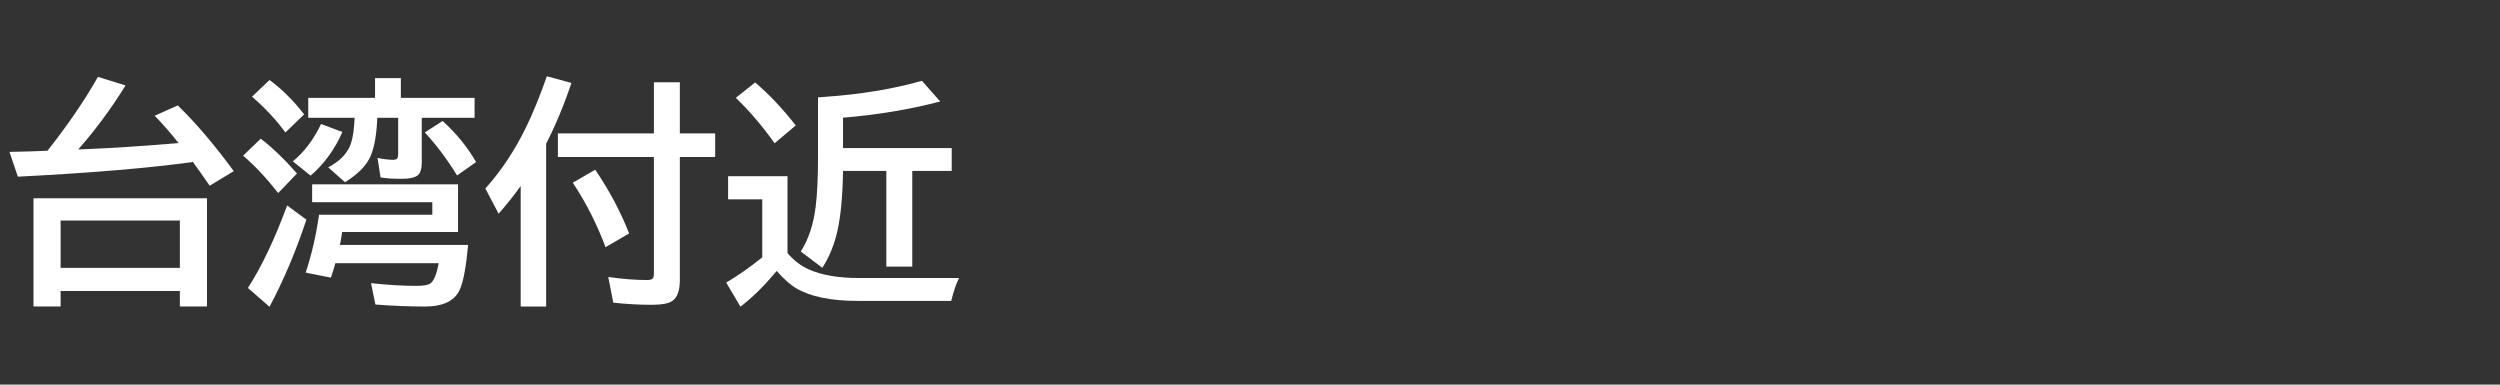 <svg version="1.1" xmlns="http://www.w3.org/2000/svg" xmlns:xlink="http://www.w3.org/1999/xlink" width="208" height="32" viewBox="0,0,208,32"><rect x="0" y="0" width="208" height="32" fill="#333333" stroke="none"/><g transform="translate(-240,-164)"><g data-paper-data="{&quot;isPaintingLayer&quot;:true}" fill-rule="nonzero" stroke="none" stroke-linecap="butt" stroke-linejoin="miter" stroke-miterlimit="10" stroke-dasharray="" stroke-dashoffset="0" style="mix-blend-mode: normal"><path d="M240,196v-32h208v32z" fill="none" stroke-width="0"></path><path d="M243.95,176.54c1.667,-2.103 3.066,-4.15 4.199,-6.143l2.295,0.713c-1.198,1.934 -2.51,3.708 -3.936,5.322l0.791,-0.029c2.109,-0.091 4.378,-0.238 6.807,-0.439l0.752,-0.059c-0.703,-0.885 -1.367,-1.644 -1.992,-2.275l1.924,-0.859c1.51,1.465 3.063,3.288 4.658,5.469l-2.002,1.211c-0.534,-0.775 -0.999,-1.432 -1.397,-1.973c-3.678,0.508 -8.532,0.915 -14.561,1.221l-0.703,-2.061c1.263,-0.026 2.171,-0.052 2.725,-0.078zM257.221,180.495v9.004h-2.256v-1.289h-9.922v1.289h-2.256v-9.004zM245.043,182.351v3.936h9.922v-3.936z" fill="#ffffff" stroke-width="1"></path><path d="M275.09,173.8v3.779c0,0.43 -0.091,0.745 -0.273,0.947c-0.215,0.234 -0.69,0.352 -1.426,0.352c-0.703,0 -1.279,-0.039 -1.728,-0.117l-0.254,-1.621c0.514,0.104 0.947,0.156 1.299,0.156c0.189,0 0.309,-0.046 0.361,-0.137c0.039,-0.078 0.059,-0.205 0.059,-0.381v-2.978h-1.738c-0.052,1.374 -0.234,2.428 -0.547,3.164c-0.345,0.801 -1.058,1.533 -2.139,2.197l-1.397,-1.24c0.977,-0.508 1.605,-1.162 1.885,-1.963c0.169,-0.501 0.273,-1.221 0.312,-2.158h-3.857v-1.66h5.557v-1.641h2.148v1.641h6.133v1.66zM278.108,179.337v3.965h-9.639c-0.052,0.358 -0.114,0.716 -0.186,1.074h10.664c-0.163,1.79 -0.387,3.018 -0.674,3.682c-0.417,0.964 -1.393,1.445 -2.93,1.445c-1.276,0 -2.647,-0.055 -4.111,-0.166l-0.361,-1.777c1.4,0.15 2.653,0.225 3.76,0.225c0.599,0 0.993,-0.068 1.182,-0.205c0.293,-0.215 0.521,-0.775 0.684,-1.68h-8.594c-0.072,0.267 -0.195,0.667 -0.371,1.201l-2.1,-0.42c0.495,-1.484 0.866,-3.089 1.113,-4.814h9.424v-1.045h-10v-1.484zM263.743,175.021c-0.723,-1.003 -1.647,-1.995 -2.773,-2.978l1.455,-1.387c1.022,0.749 1.982,1.702 2.881,2.861zM263.147,180.06c-1.003,-1.27 -1.976,-2.305 -2.92,-3.106l1.465,-1.416c0.977,0.749 1.982,1.715 3.018,2.9zM260.627,187.96c1.146,-1.784 2.233,-4.072 3.262,-6.865l1.602,1.182c-0.853,2.585 -1.875,5 -3.066,7.246zM278.029,178.595c-0.853,-1.38 -1.748,-2.572 -2.686,-3.574l1.484,-0.957c1.146,1.042 2.074,2.181 2.783,3.418zM264.367,177.423c0.951,-0.781 1.732,-1.816 2.344,-3.106l1.777,0.664c-0.638,1.452 -1.52,2.663 -2.647,3.633z" fill="#ffffff" stroke-width="1"></path><path d="M285.44,175.96v13.545h-2.119v-10.029c-0.527,0.742 -1.139,1.51 -1.836,2.305l-1.103,-2.1c1.322,-1.465 2.454,-3.171 3.398,-5.117c0.573,-1.178 1.146,-2.585 1.719,-4.219l2.041,0.557c-0.592,1.784 -1.292,3.47 -2.1,5.059zM296.563,175.101h2.939v1.963h-2.939v10.254c0,0.859 -0.208,1.432 -0.625,1.719c-0.306,0.215 -0.882,0.322 -1.728,0.322c-1.035,0 -2.096,-0.059 -3.184,-0.176l-0.42,-2.139c1.159,0.169 2.24,0.254 3.242,0.254c0.273,0 0.439,-0.059 0.498,-0.176c0.039,-0.085 0.059,-0.225 0.059,-0.42v-9.639h-7.988v-1.963h7.988v-4.258h2.158zM290.381,184.564c-0.736,-1.96 -1.644,-3.747 -2.725,-5.361l1.865,-1.084c1.172,1.725 2.113,3.493 2.822,5.303z" fill="#ffffff" stroke-width="1"></path><path d="M305.52,185.06c0.521,0.605 1.107,1.055 1.758,1.348c1.068,0.482 2.467,0.723 4.199,0.723h8.32c-0.234,0.443 -0.452,1.077 -0.654,1.904h-7.764c-2.24,0 -3.955,-0.352 -5.146,-1.055c-0.488,-0.293 -1.025,-0.772 -1.611,-1.436c-0.046,0.052 -0.101,0.117 -0.166,0.195c-0.957,1.133 -1.908,2.057 -2.852,2.773l-1.182,-2.002c1.035,-0.618 2.034,-1.318 2.998,-2.1v-4.824h-2.842v-1.924h4.941zM308.059,172.101l0.518,-0.039c3.014,-0.208 5.723,-0.654 8.125,-1.338l1.523,1.719c-2.526,0.664 -5.221,1.113 -8.086,1.348v2.529h9.043v1.904h-3.281v7.959h-2.158v-7.959h-3.603c-0.033,2.09 -0.189,3.753 -0.469,4.99c-0.254,1.139 -0.671,2.161 -1.25,3.066l-1.797,-1.357c0.645,-1.003 1.058,-2.246 1.24,-3.731c0.13,-1.022 0.195,-2.412 0.195,-4.17zM304.446,175.919c-0.996,-1.406 -2.07,-2.666 -3.223,-3.779l1.602,-1.279c1.12,0.937 2.246,2.129 3.379,3.574z" fill="#ffffff" stroke-width="1"></path></g></g></svg>